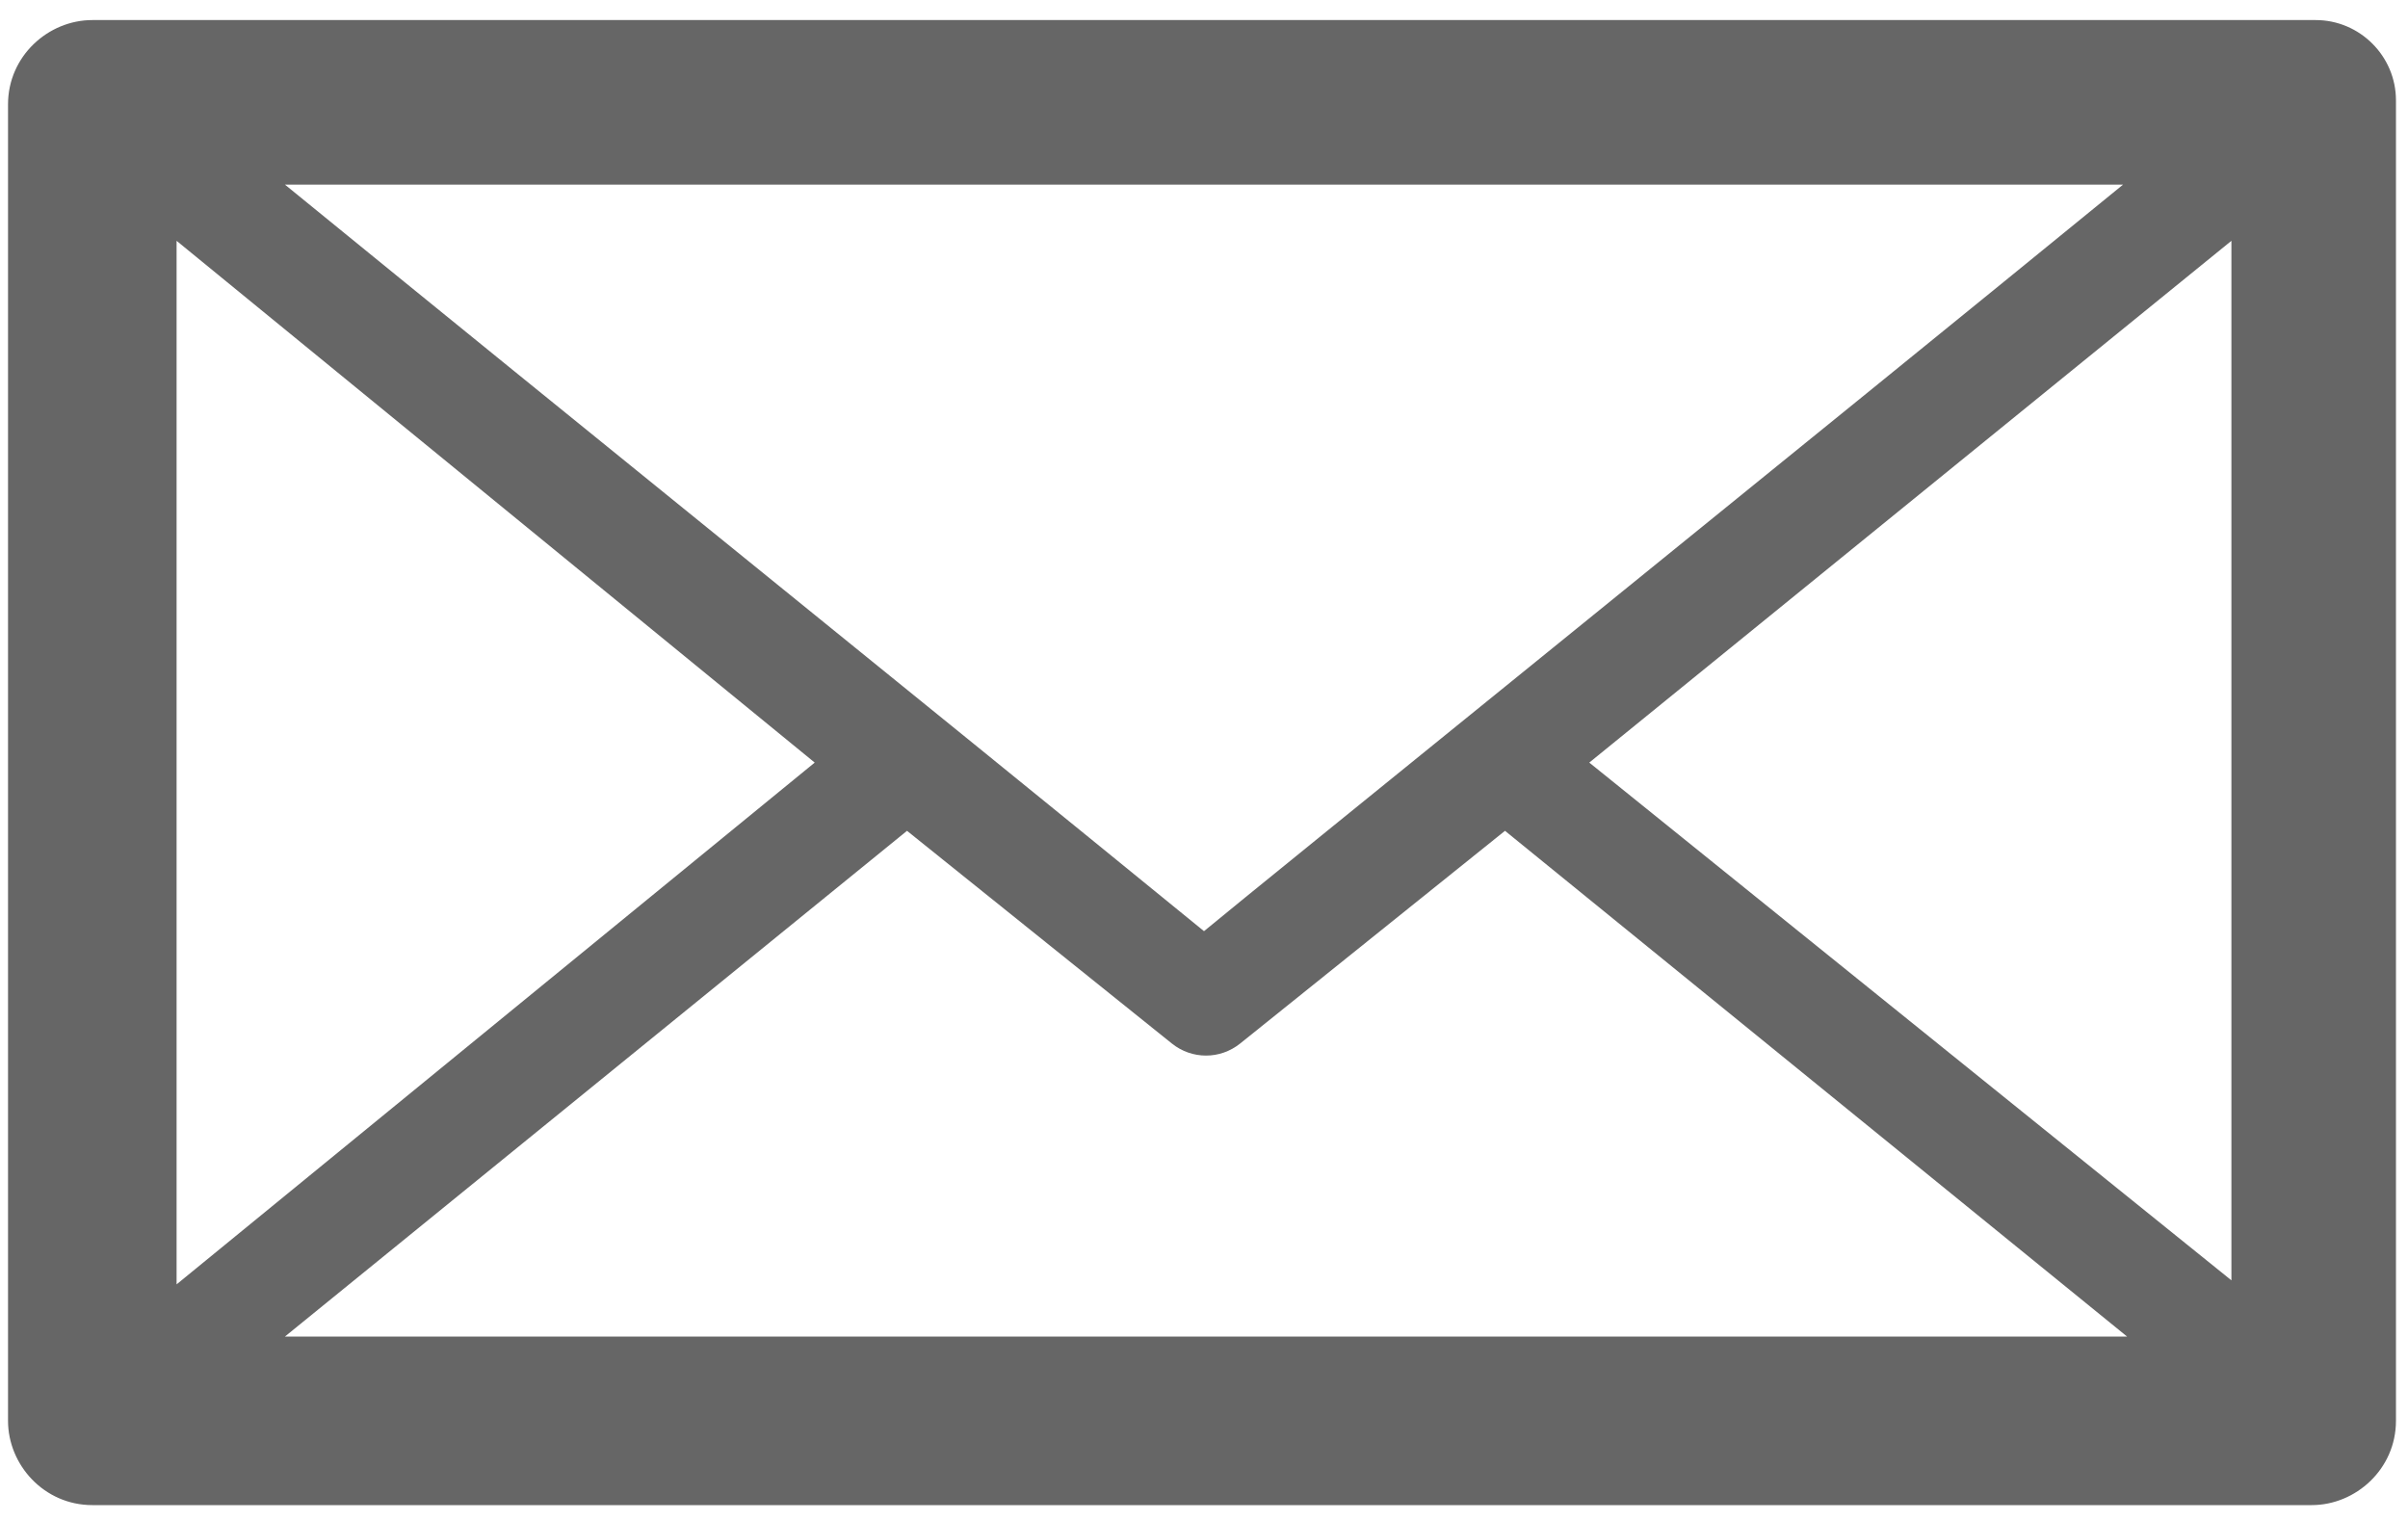 <?xml version="1.0" encoding="utf-8"?>
<!-- Generator: Adobe Illustrator 19.1.0, SVG Export Plug-In . SVG Version: 6.00 Build 0)  -->
<svg version="1.1" id="Layer_1" xmlns="http://www.w3.org/2000/svg" xmlns:xlink="http://www.w3.org/1999/xlink" x="0px" y="0px"
	 viewBox="0 0 60 37.9" style="enable-background:new 0 0 60 37.9;" xml:space="preserve">
<style type="text/css">
	.st0{fill:#666666;}
</style>
<path class="st0" d="M57.7,0.5H2.3c-1.1,0-2.1,0.9-2.1,2.1v32.8c0,1.1,0.9,2.1,2.1,2.1h55.3c1.1,0,2.1-0.9,2.1-2.1V2.5
	C59.7,1.4,58.8,0.5,57.7,0.5z M4.4,6l15.9,13l-15.9,13V6z M30,23.2C22.4,17,14.7,10.8,7.1,4.6h45.8C45.8,10.4,31.2,22.2,30,23.2z
	 M22.6,20.7l6.6,5.3c0.5,0.4,1.2,0.4,1.7,0l6.6-5.3l15.5,12.6H7.1L22.6,20.7z M39.6,19L55.6,6v25.9L39.6,19z"/>
</svg>
